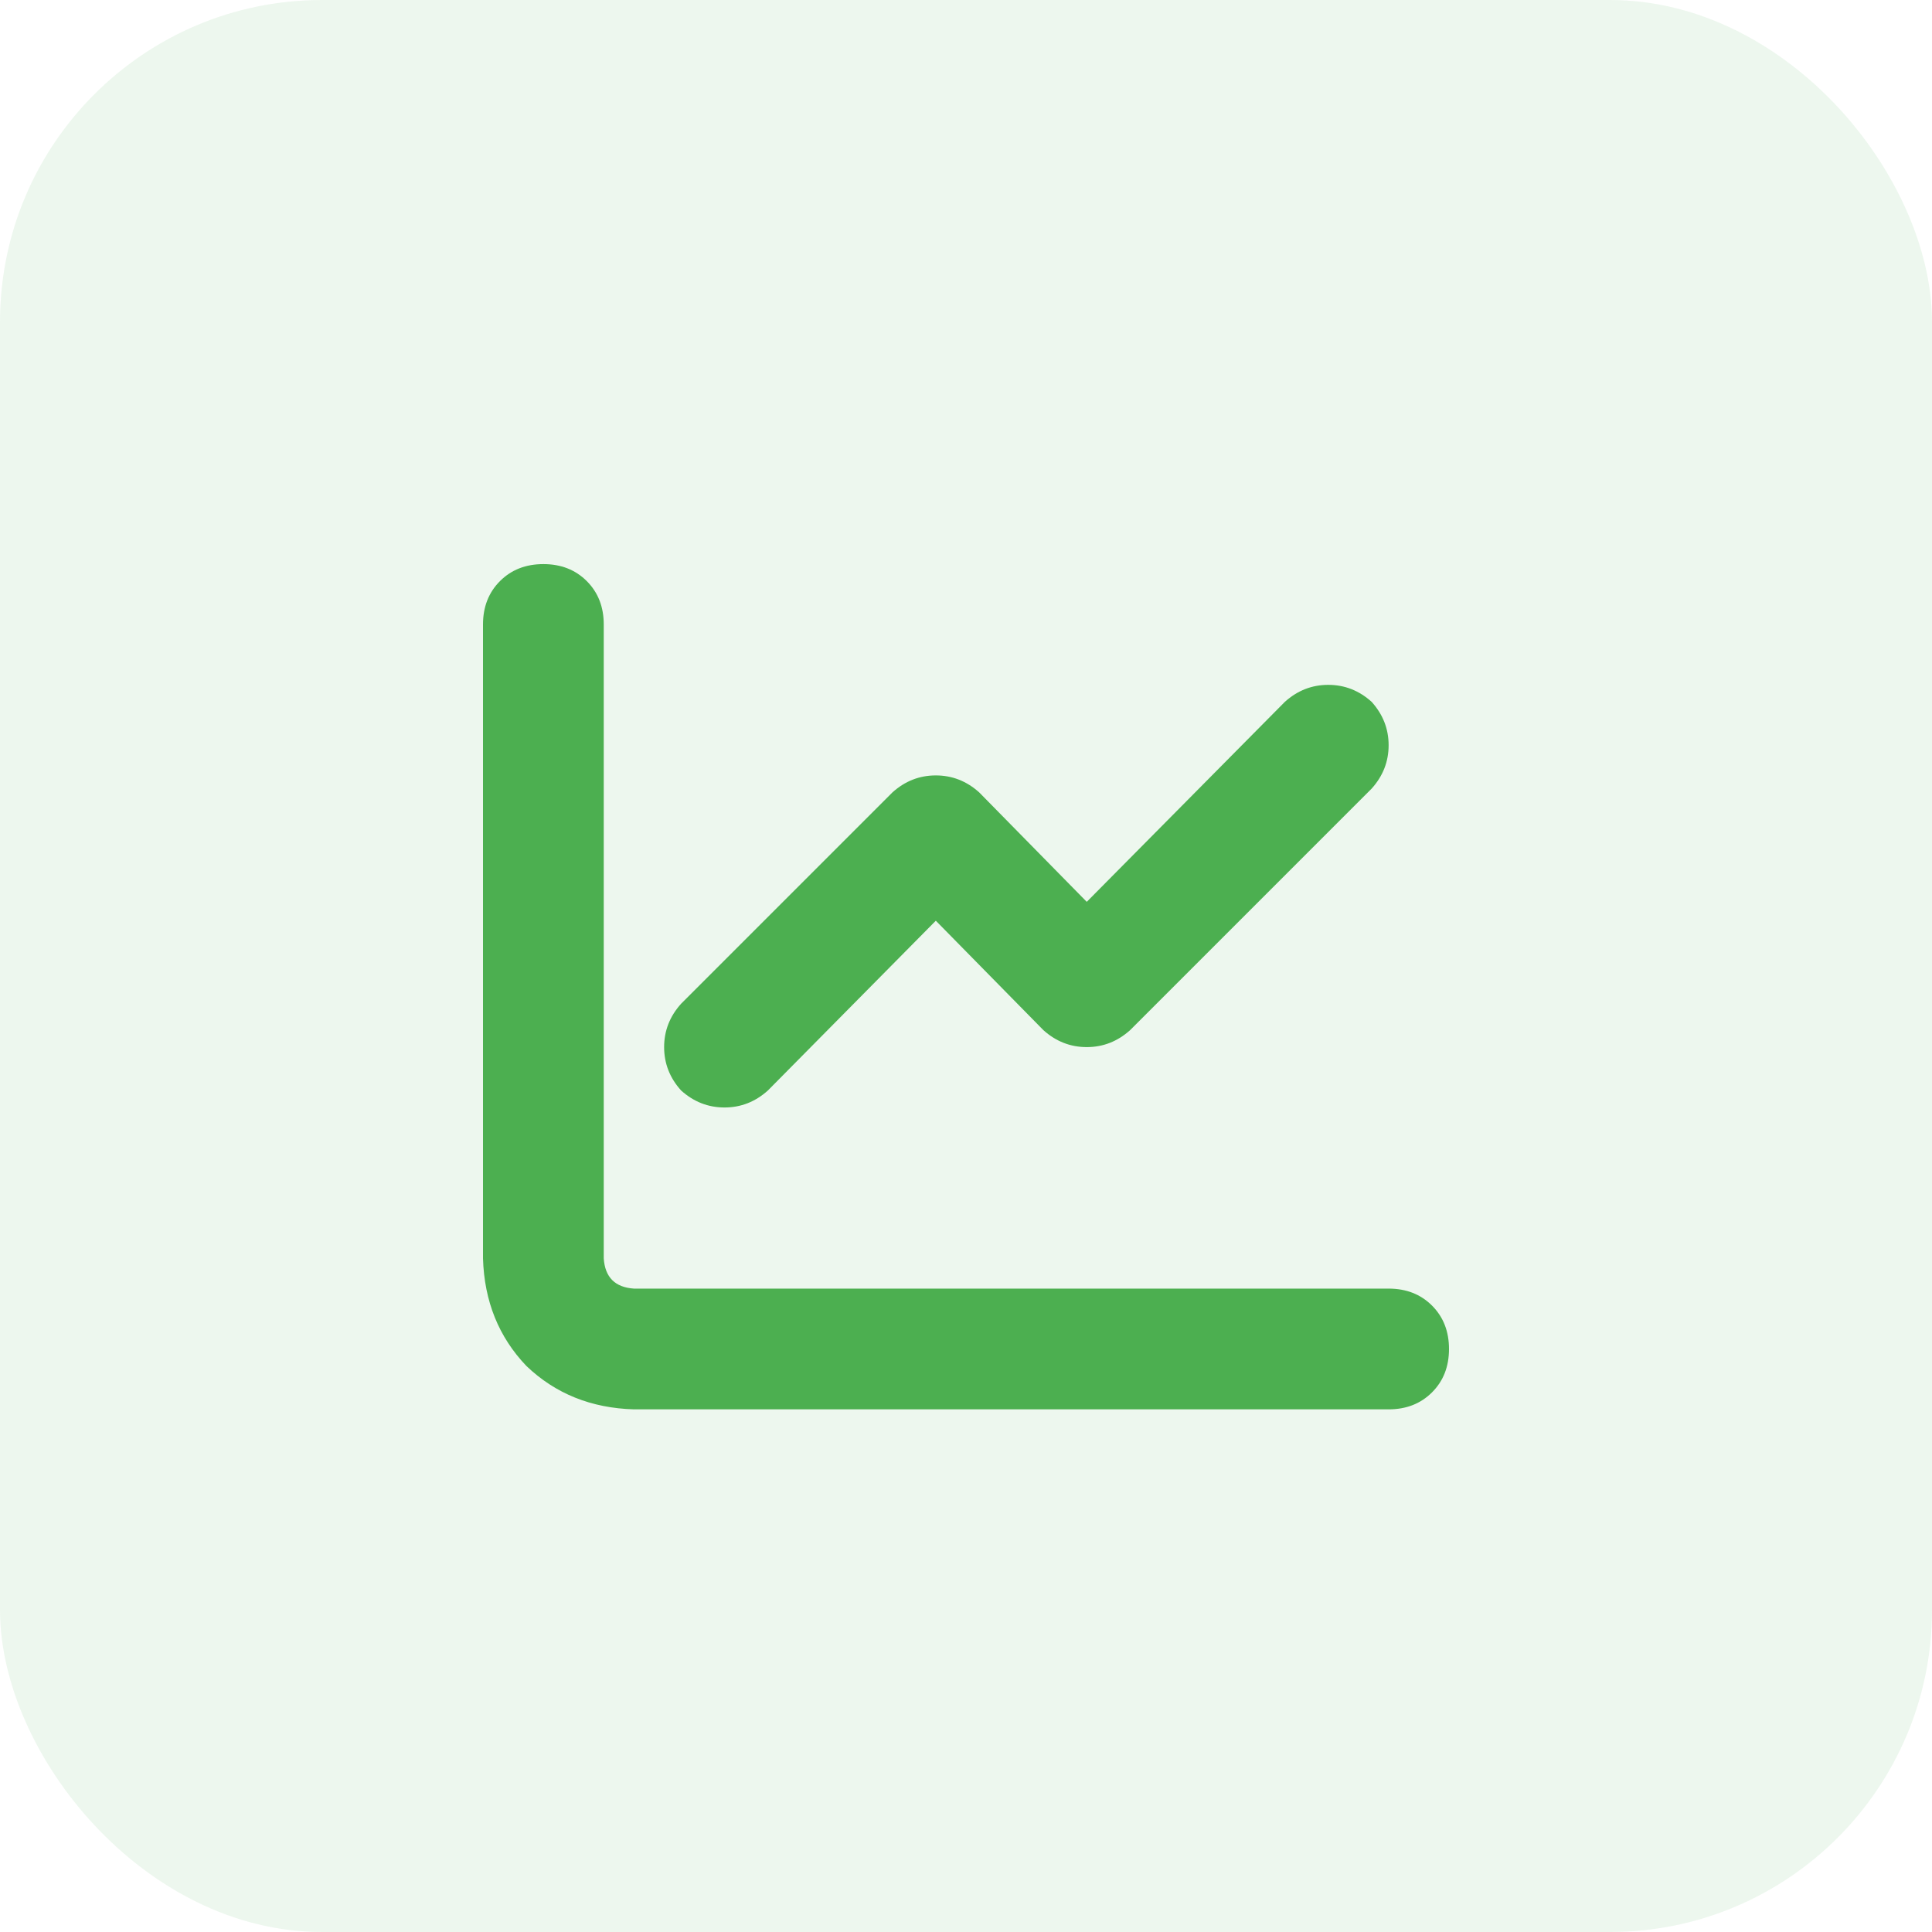 <svg xmlns="http://www.w3.org/2000/svg" xmlns:xlink="http://www.w3.org/1999/xlink" fill="none" version="1.1" width="48" height="48" viewBox="0 0 48 48"><defs><clipPath id="master_svg0_13_0091"><rect x="12" y="12" width="24" height="24" rx="0"/></clipPath></defs><g><rect x="0" y="0" width="48" height="48" rx="8" fill="#4CAF50" fill-opacity="0.1" style="mix-blend-mode:passthrough"/><g clip-path="url(#master_svg0_13_0091)"><g transform="matrix(1,0,0,-1,0,70.031)"><g><path d="M15,54.516Q15,55.172,14.578,55.594Q14.156,56.016,13.5,56.016Q12.844,56.016,12.422,55.594Q12,55.172,12,54.516L12,38.766Q12.047,37.172,13.078,36.094Q14.156,35.062,15.75,35.016L34.5,35.016Q35.156,35.016,35.578,35.438Q36,35.859,36,36.516Q36,37.172,35.578,37.594Q35.156,38.016,34.5,38.016L15.75,38.016Q15.047,38.063,15,38.766L15,54.516ZM34.078,50.438Q34.5,50.906,34.5,51.516Q34.5,52.125,34.078,52.594Q33.609,53.016,33,53.016Q32.391,53.016,31.922,52.594L27,47.625L24.328,50.344Q23.859,50.766,23.25,50.766Q22.641,50.766,22.172,50.344L16.922,45.094Q16.5,44.625,16.5,44.016Q16.5,43.406,16.922,42.938Q17.391,42.516,18,42.516Q18.609,42.516,19.078,42.938L23.25,47.156L25.922,44.438Q26.391,44.016,27,44.016Q27.609,44.016,28.078,44.438L34.078,50.438Z" fill="#4CAF50" fill-opacity="1" style="mix-blend-mode:passthrough"/></g></g></g></g></svg>